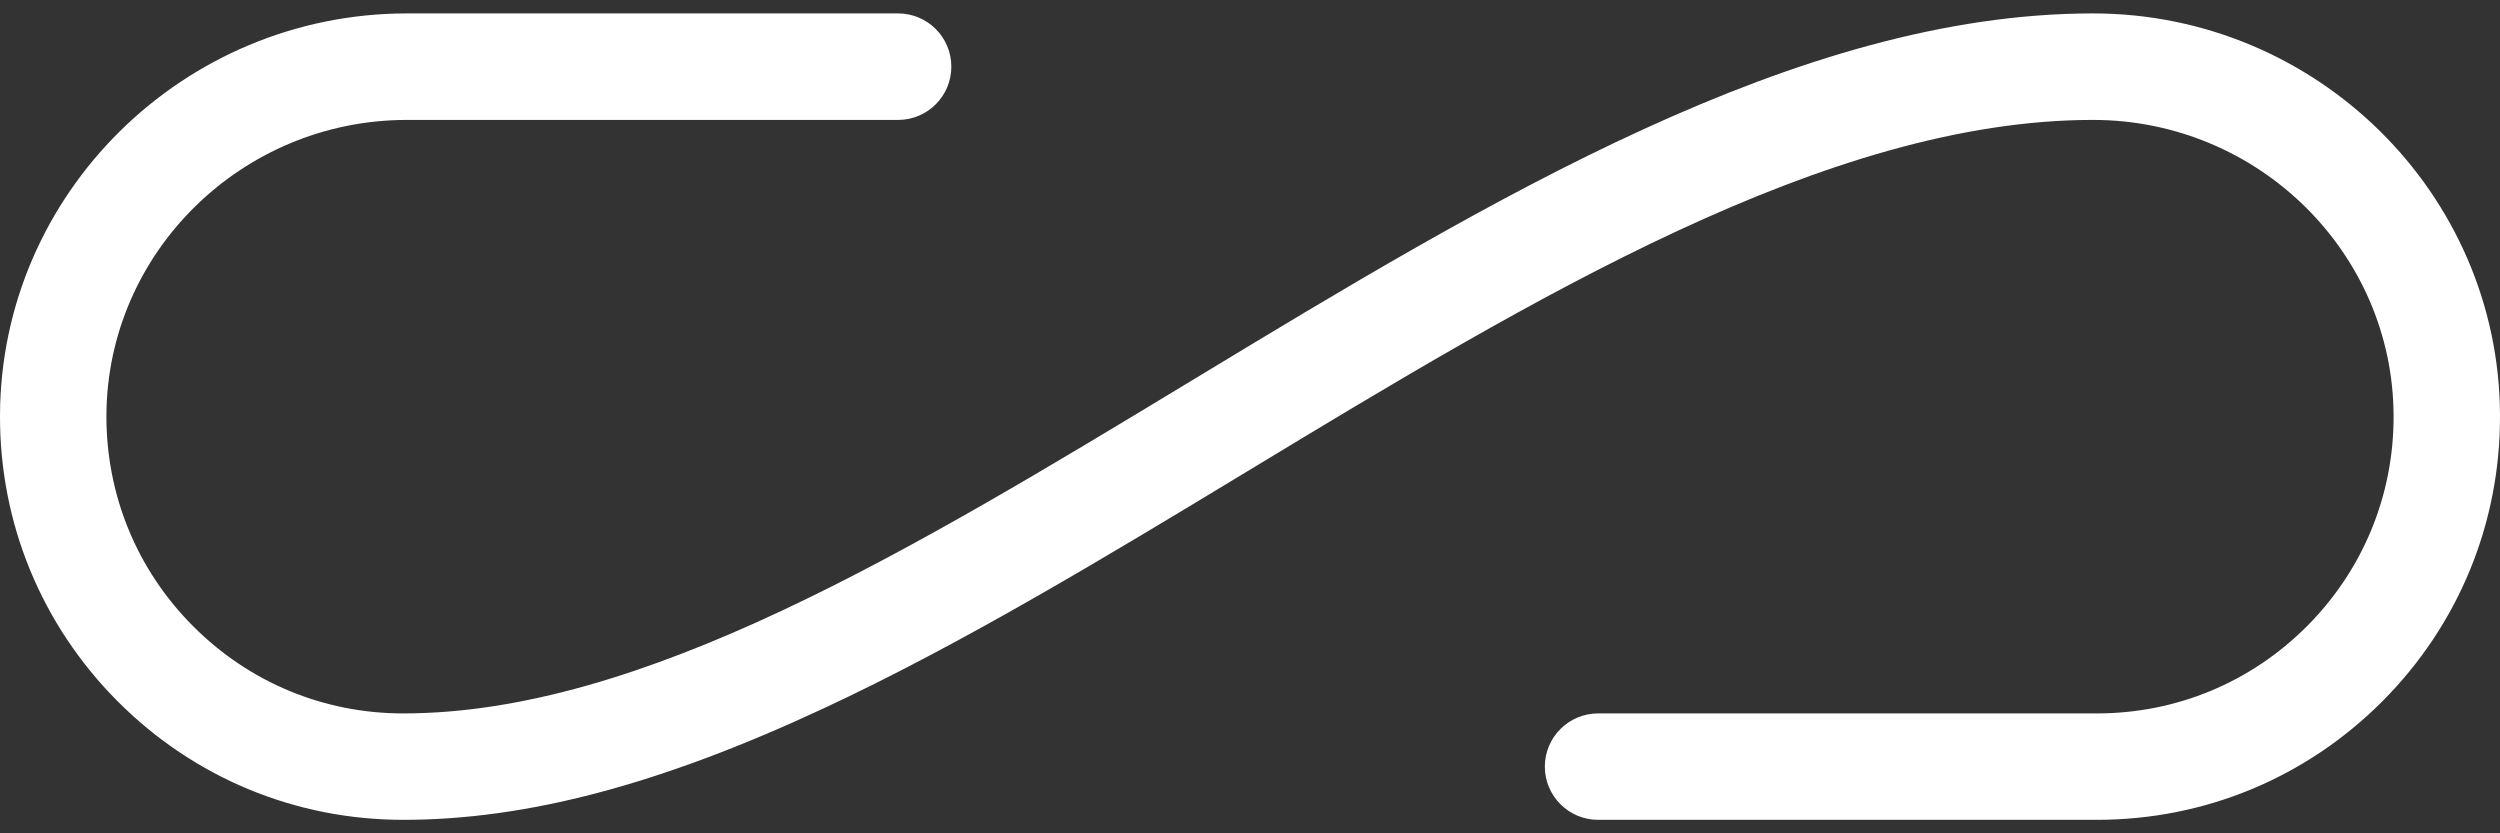 <?xml version="1.0" encoding="UTF-8" standalone="no"?><svg width='30' height='10' viewBox='0 0 30 10' fill='none' xmlns='http://www.w3.org/2000/svg'>
<rect x="0" y="0" width="30" height="10" fill="#333333" stroke="none"/>
<path d='M25.162 9.838H19.177C18.825 9.838 18.538 9.552 18.538 9.199C18.538 8.847 18.825 8.561 19.177 8.561H25.162C26.116 8.561 27.011 8.189 27.685 7.513C28.357 6.838 28.727 5.941 28.723 4.987C28.716 3.031 27.098 1.439 25.116 1.439C21.933 1.439 18.397 3.58 14.976 5.651C13.292 6.67 11.551 7.725 9.874 8.505C7.92 9.415 6.319 9.838 4.838 9.838C3.543 9.838 2.326 9.333 1.411 8.415C0.497 7.497 -0.005 6.278 3.26502e-05 4.983C0.009 2.324 2.2 0.161 4.884 0.161H10.777C11.13 0.161 11.416 0.447 11.416 0.8C11.416 1.153 11.13 1.439 10.777 1.439H4.884C2.902 1.439 1.284 3.031 1.277 4.987C1.274 5.941 1.643 6.838 2.316 7.513C2.989 8.189 3.884 8.561 4.838 8.561C7.703 8.561 10.915 6.616 14.315 4.558C17.885 2.396 21.576 0.161 25.116 0.161C27.8 0.161 29.991 2.324 30 4.983C30.005 6.278 29.504 7.497 28.589 8.415C27.674 9.333 26.457 9.838 25.162 9.838Z' fill='white'/>
</svg>
